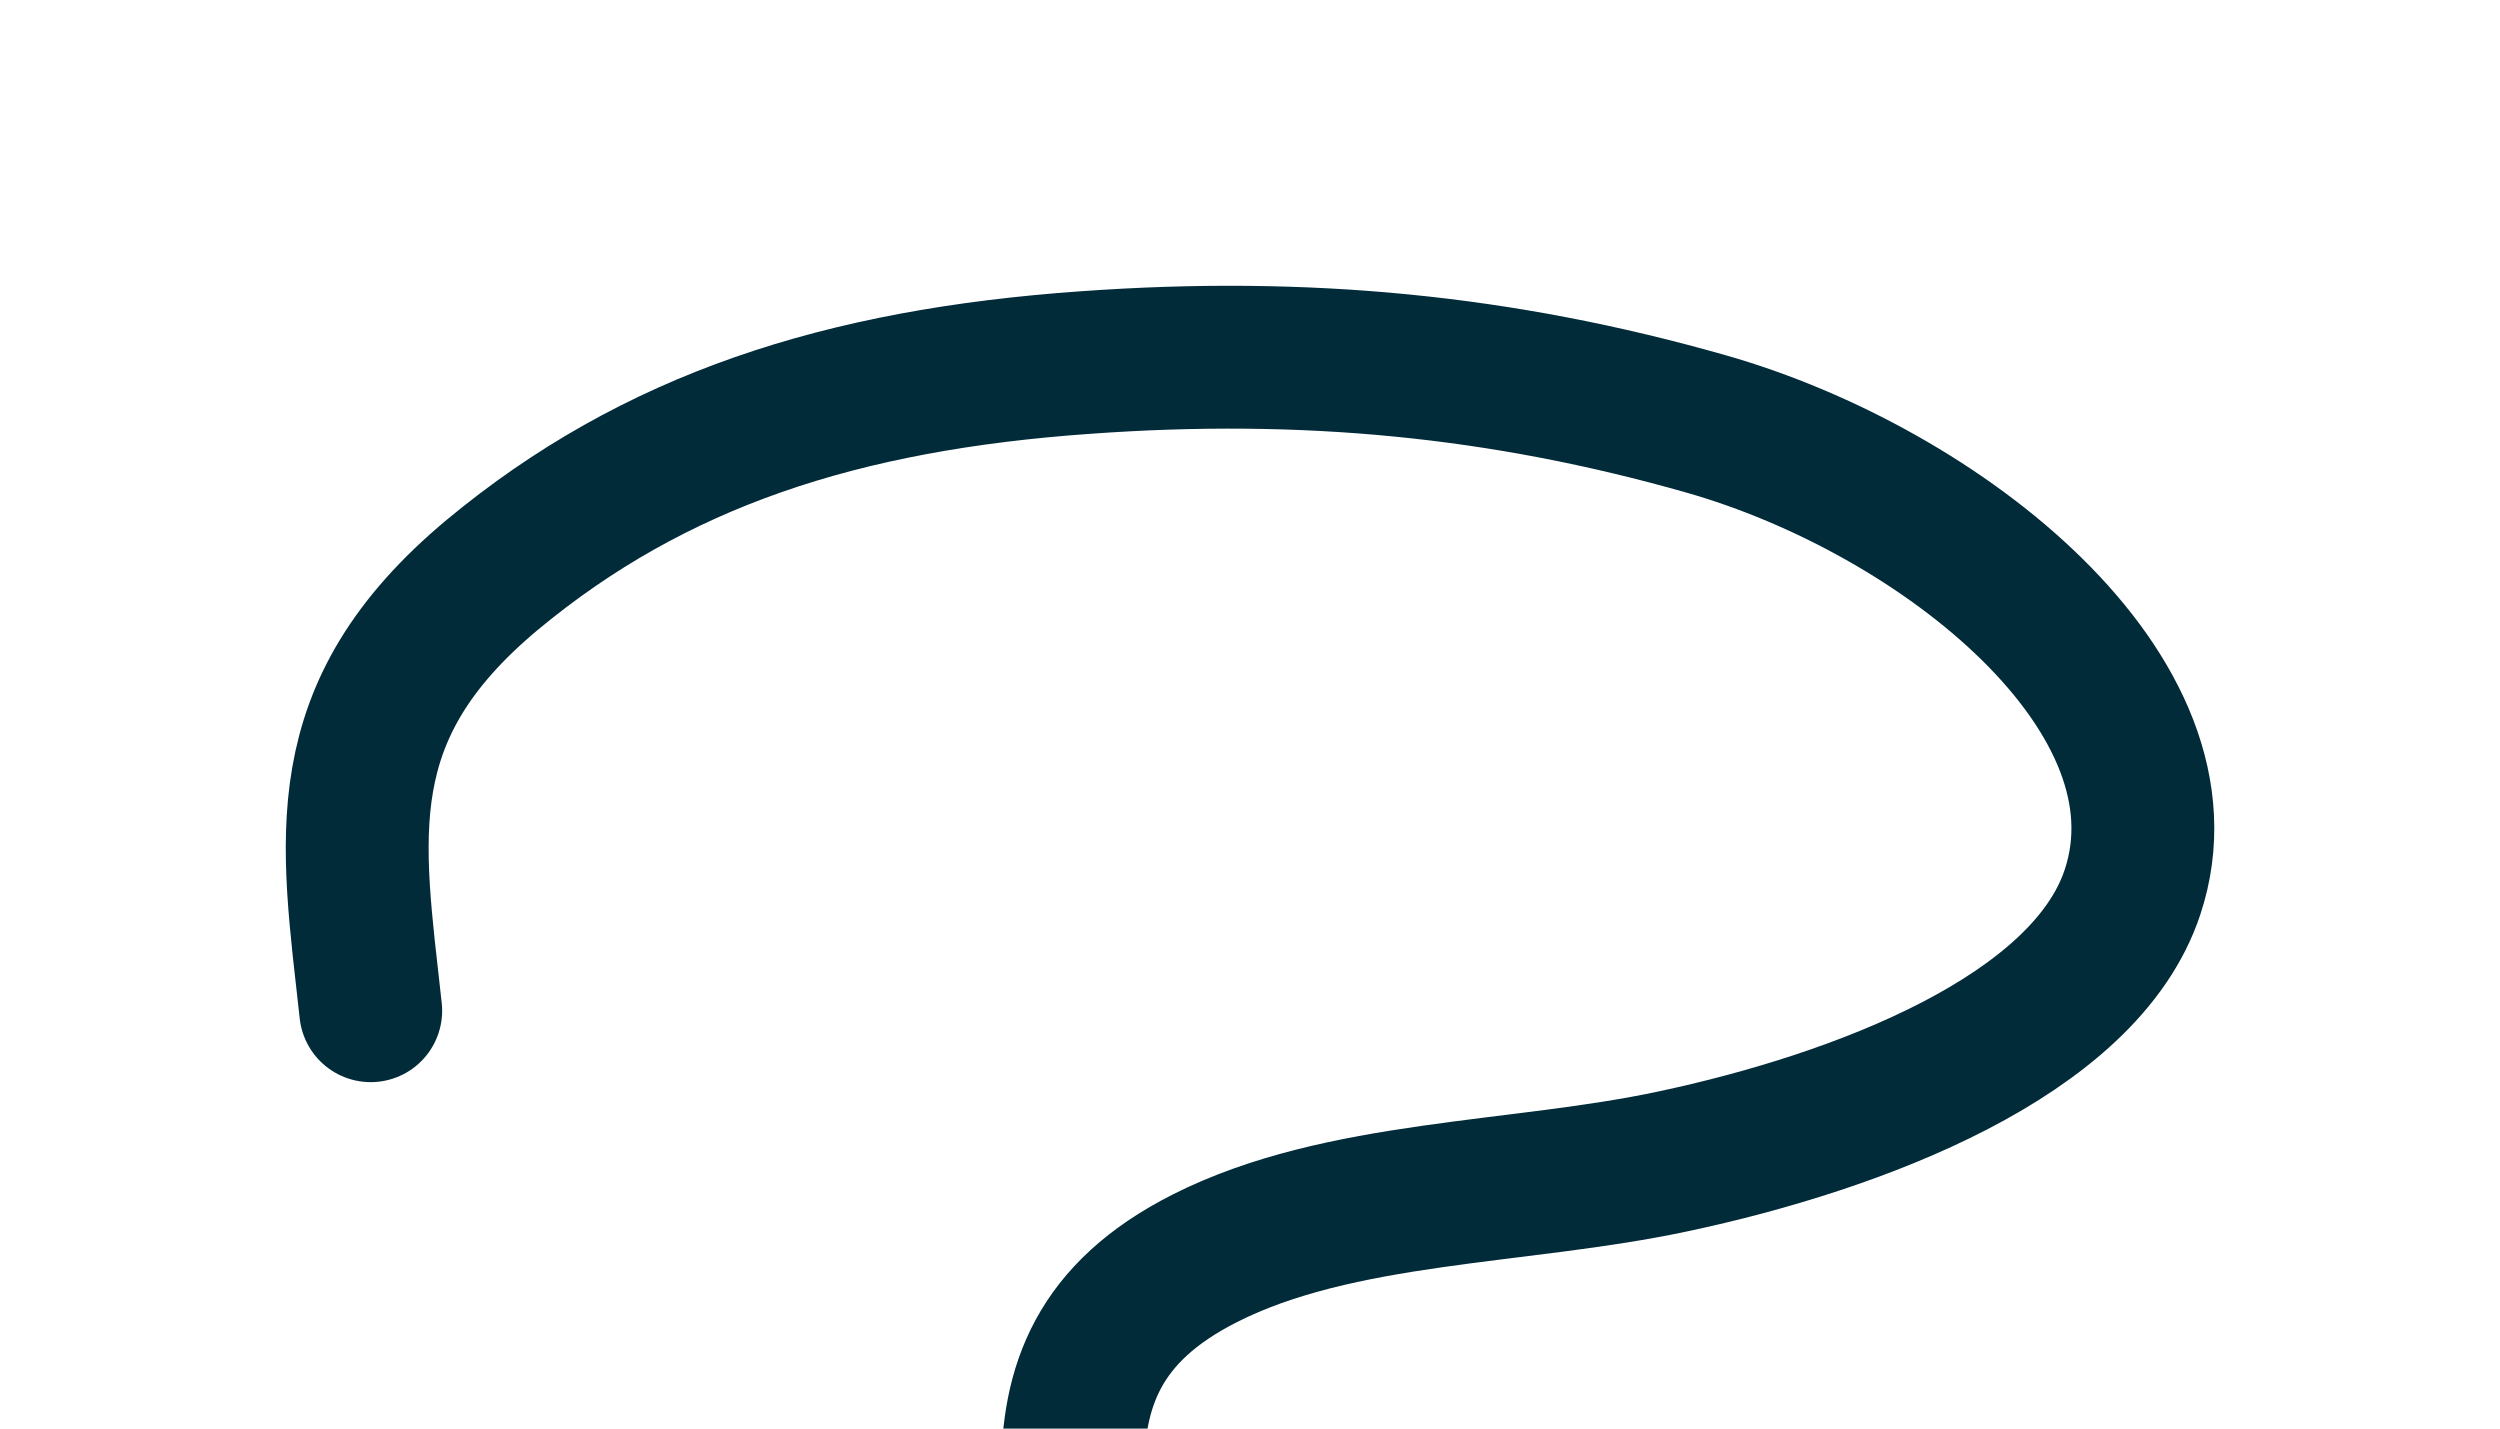 <svg width="7" height="4" viewBox="0 0 7 4" fill="none" xmlns="http://www.w3.org/2000/svg">
<path d="M1.038 2.83C0.985 2.347 0.917 1.994 1.379 1.609C1.832 1.233 2.356 1.063 3.041 1.015C3.653 0.971 4.205 1.024 4.777 1.187C5.437 1.375 6.154 1.947 5.971 2.498C5.838 2.9 5.206 3.141 4.684 3.252C4.253 3.344 3.752 3.332 3.374 3.523C3.073 3.675 3.003 3.883 3.003 4.129C3.003 4.346 3.025 4.564 3.068 4.779C3.082 4.855 3.072 4.937 3.132 5" stroke="#022B3A" stroke-width="0.4" stroke-linecap="round"/>
</svg>
